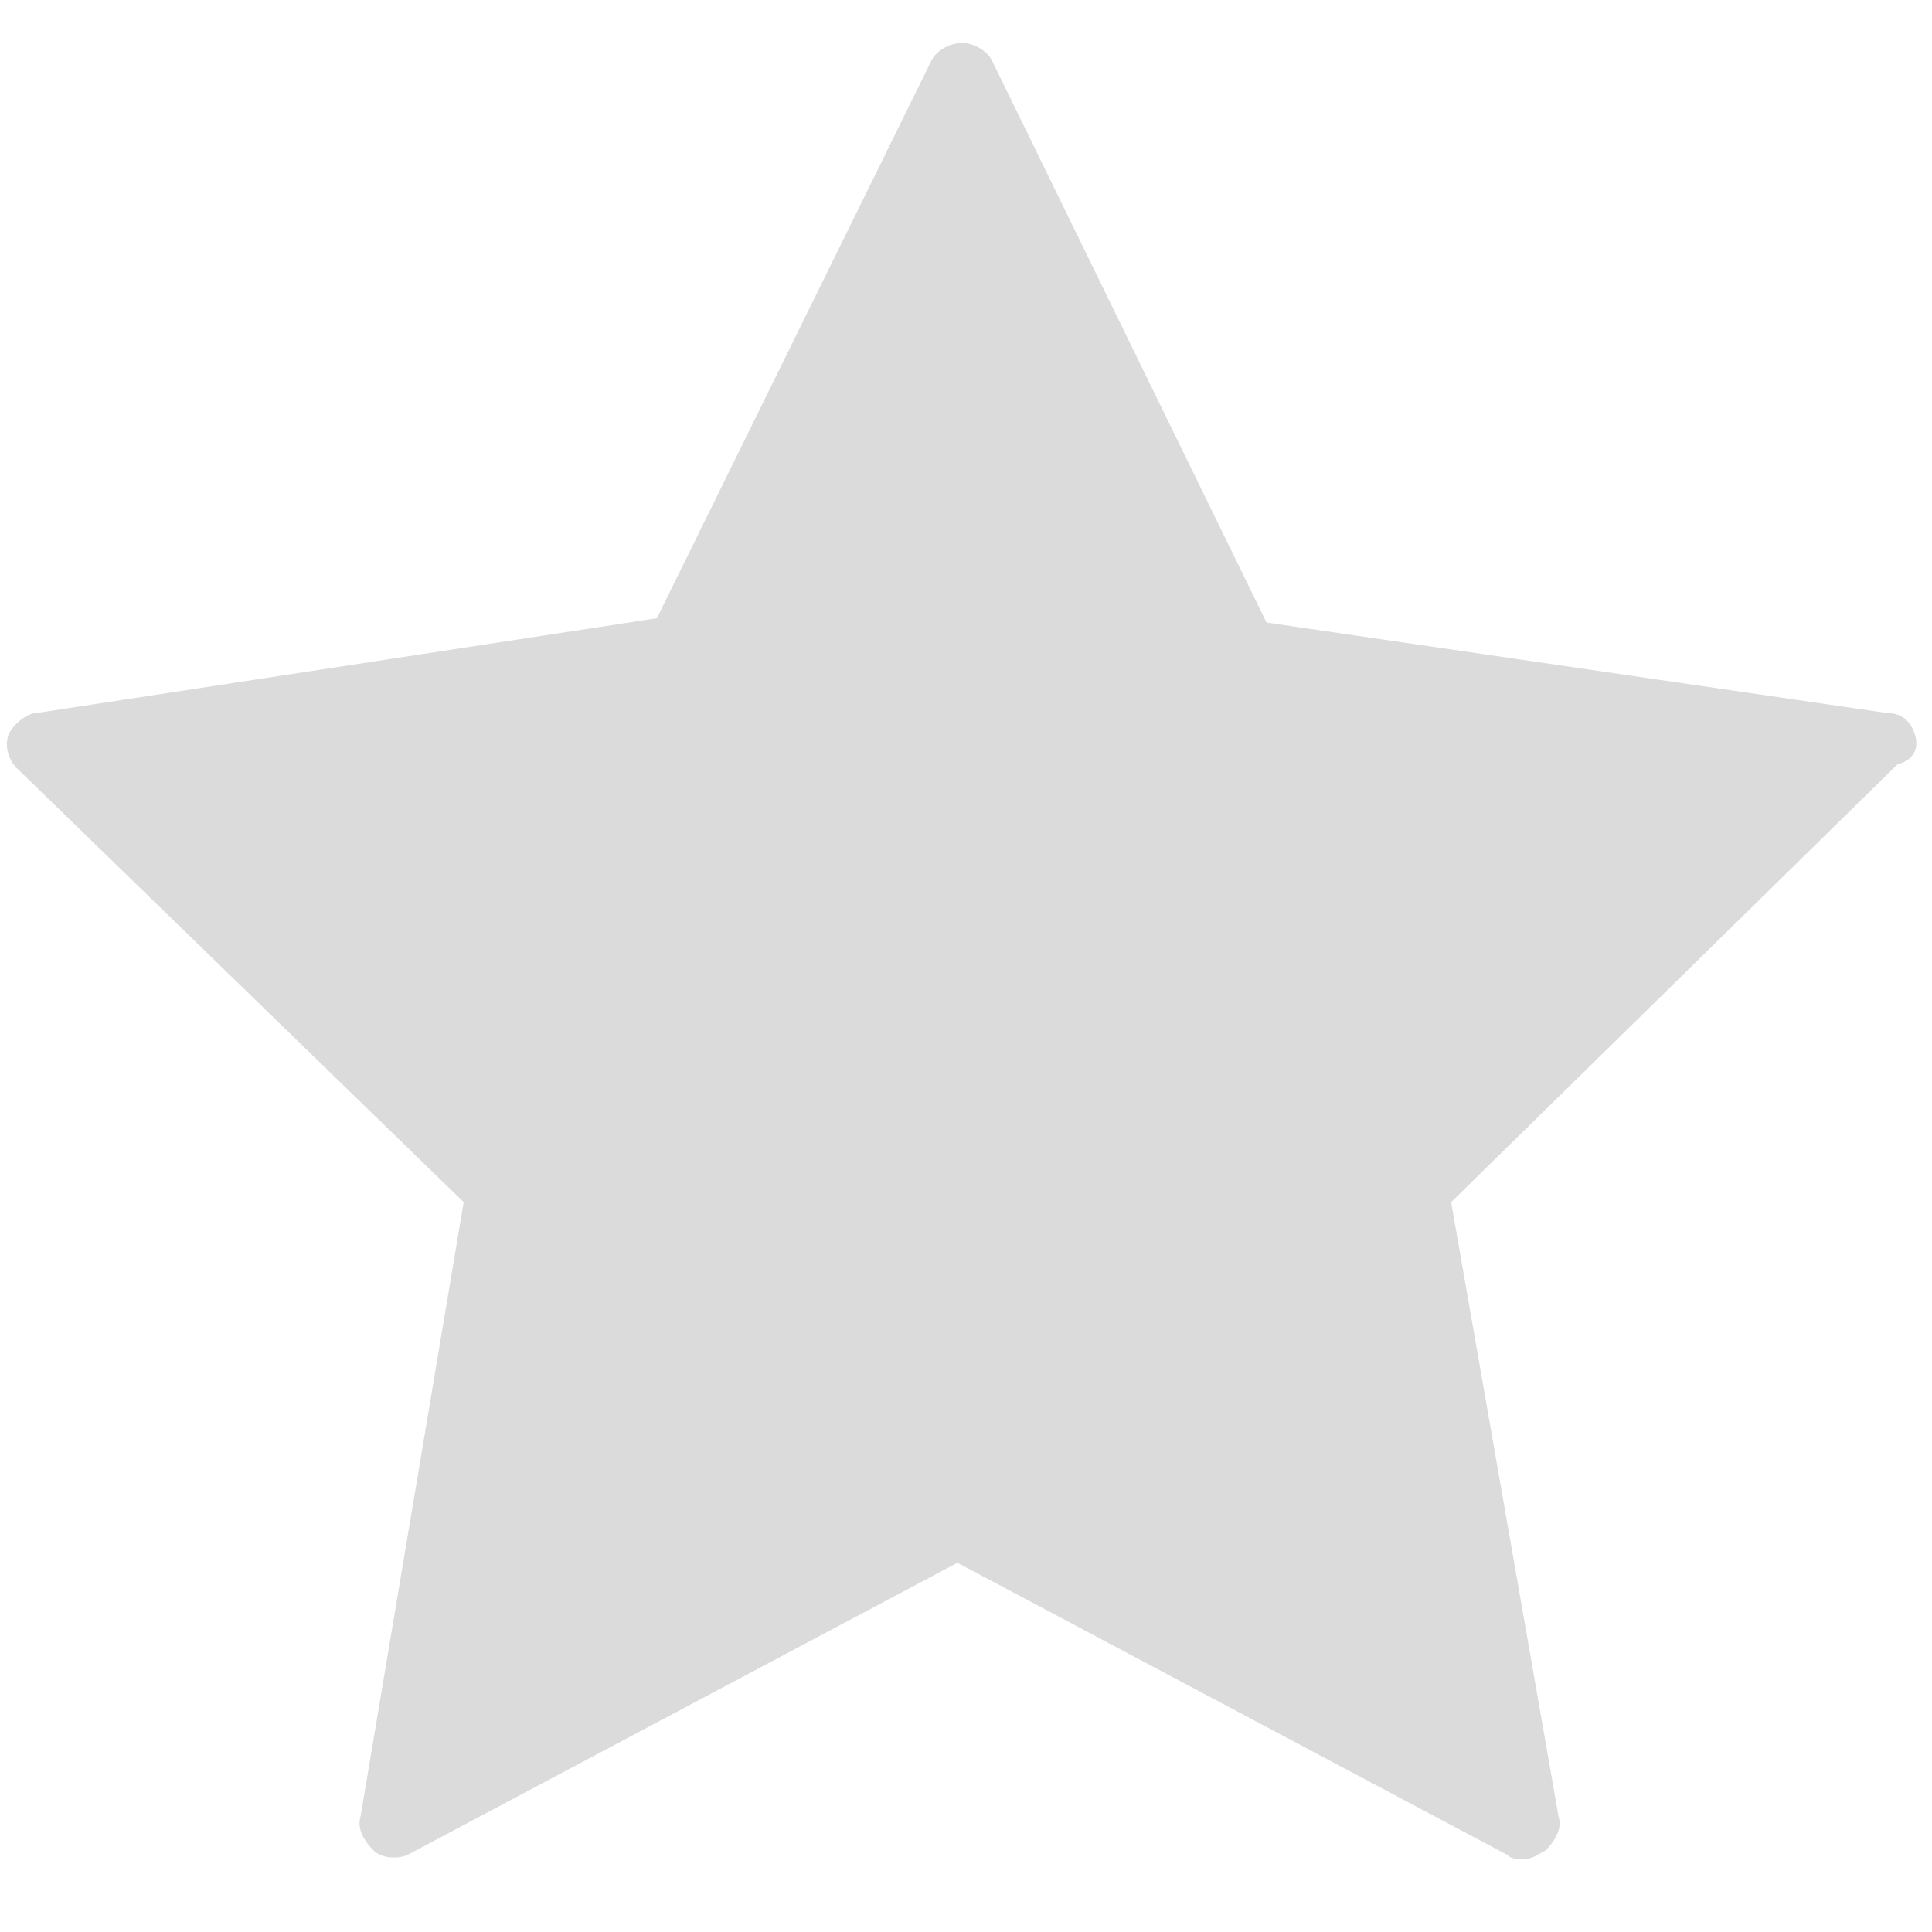 <?xml version="1.0" encoding="utf-8"?>
<!-- Generator: Adobe Illustrator 17.1.0, SVG Export Plug-In . SVG Version: 6.00 Build 0)  -->
<!DOCTYPE svg PUBLIC "-//W3C//DTD SVG 1.1//EN" "http://www.w3.org/Graphics/SVG/1.1/DTD/svg11.dtd">
<svg version="1.1" id="Слой_1" xmlns="http://www.w3.org/2000/svg" xmlns:xlink="http://www.w3.org/1999/xlink" x="0px"
     y="0px"
     viewBox="0 0 45 45" enable-background="new 0 0 45 45" xml:space="preserve">
<path fill="#DBDBDB" d="M44.6,17.1c-0.1-0.3-0.3-0.5-0.7-0.5l-14.4-2.1L23.1,1.4C23,1.2,22.7,1,22.4,1c-0.3,0-0.6,0.2-0.7,0.4
	l-6.4,13L0.9,16.6c-0.3,0-0.6,0.3-0.7,0.5c-0.1,0.3,0,0.6,0.2,0.8L10.8,28L8.4,42.3c-0.1,0.3,0.1,0.6,0.3,0.8
	c0.2,0.2,0.6,0.2,0.8,0.1l12.8-6.8l12.8,6.8c0.1,0.1,0.2,0.1,0.4,0.1c0.2,0,0.3-0.1,0.5-0.2c0.2-0.2,0.4-0.5,0.3-0.8L33.8,28
	l10.4-10.2C44.6,17.7,44.7,17.4,44.6,17.1z"/>
</svg>
